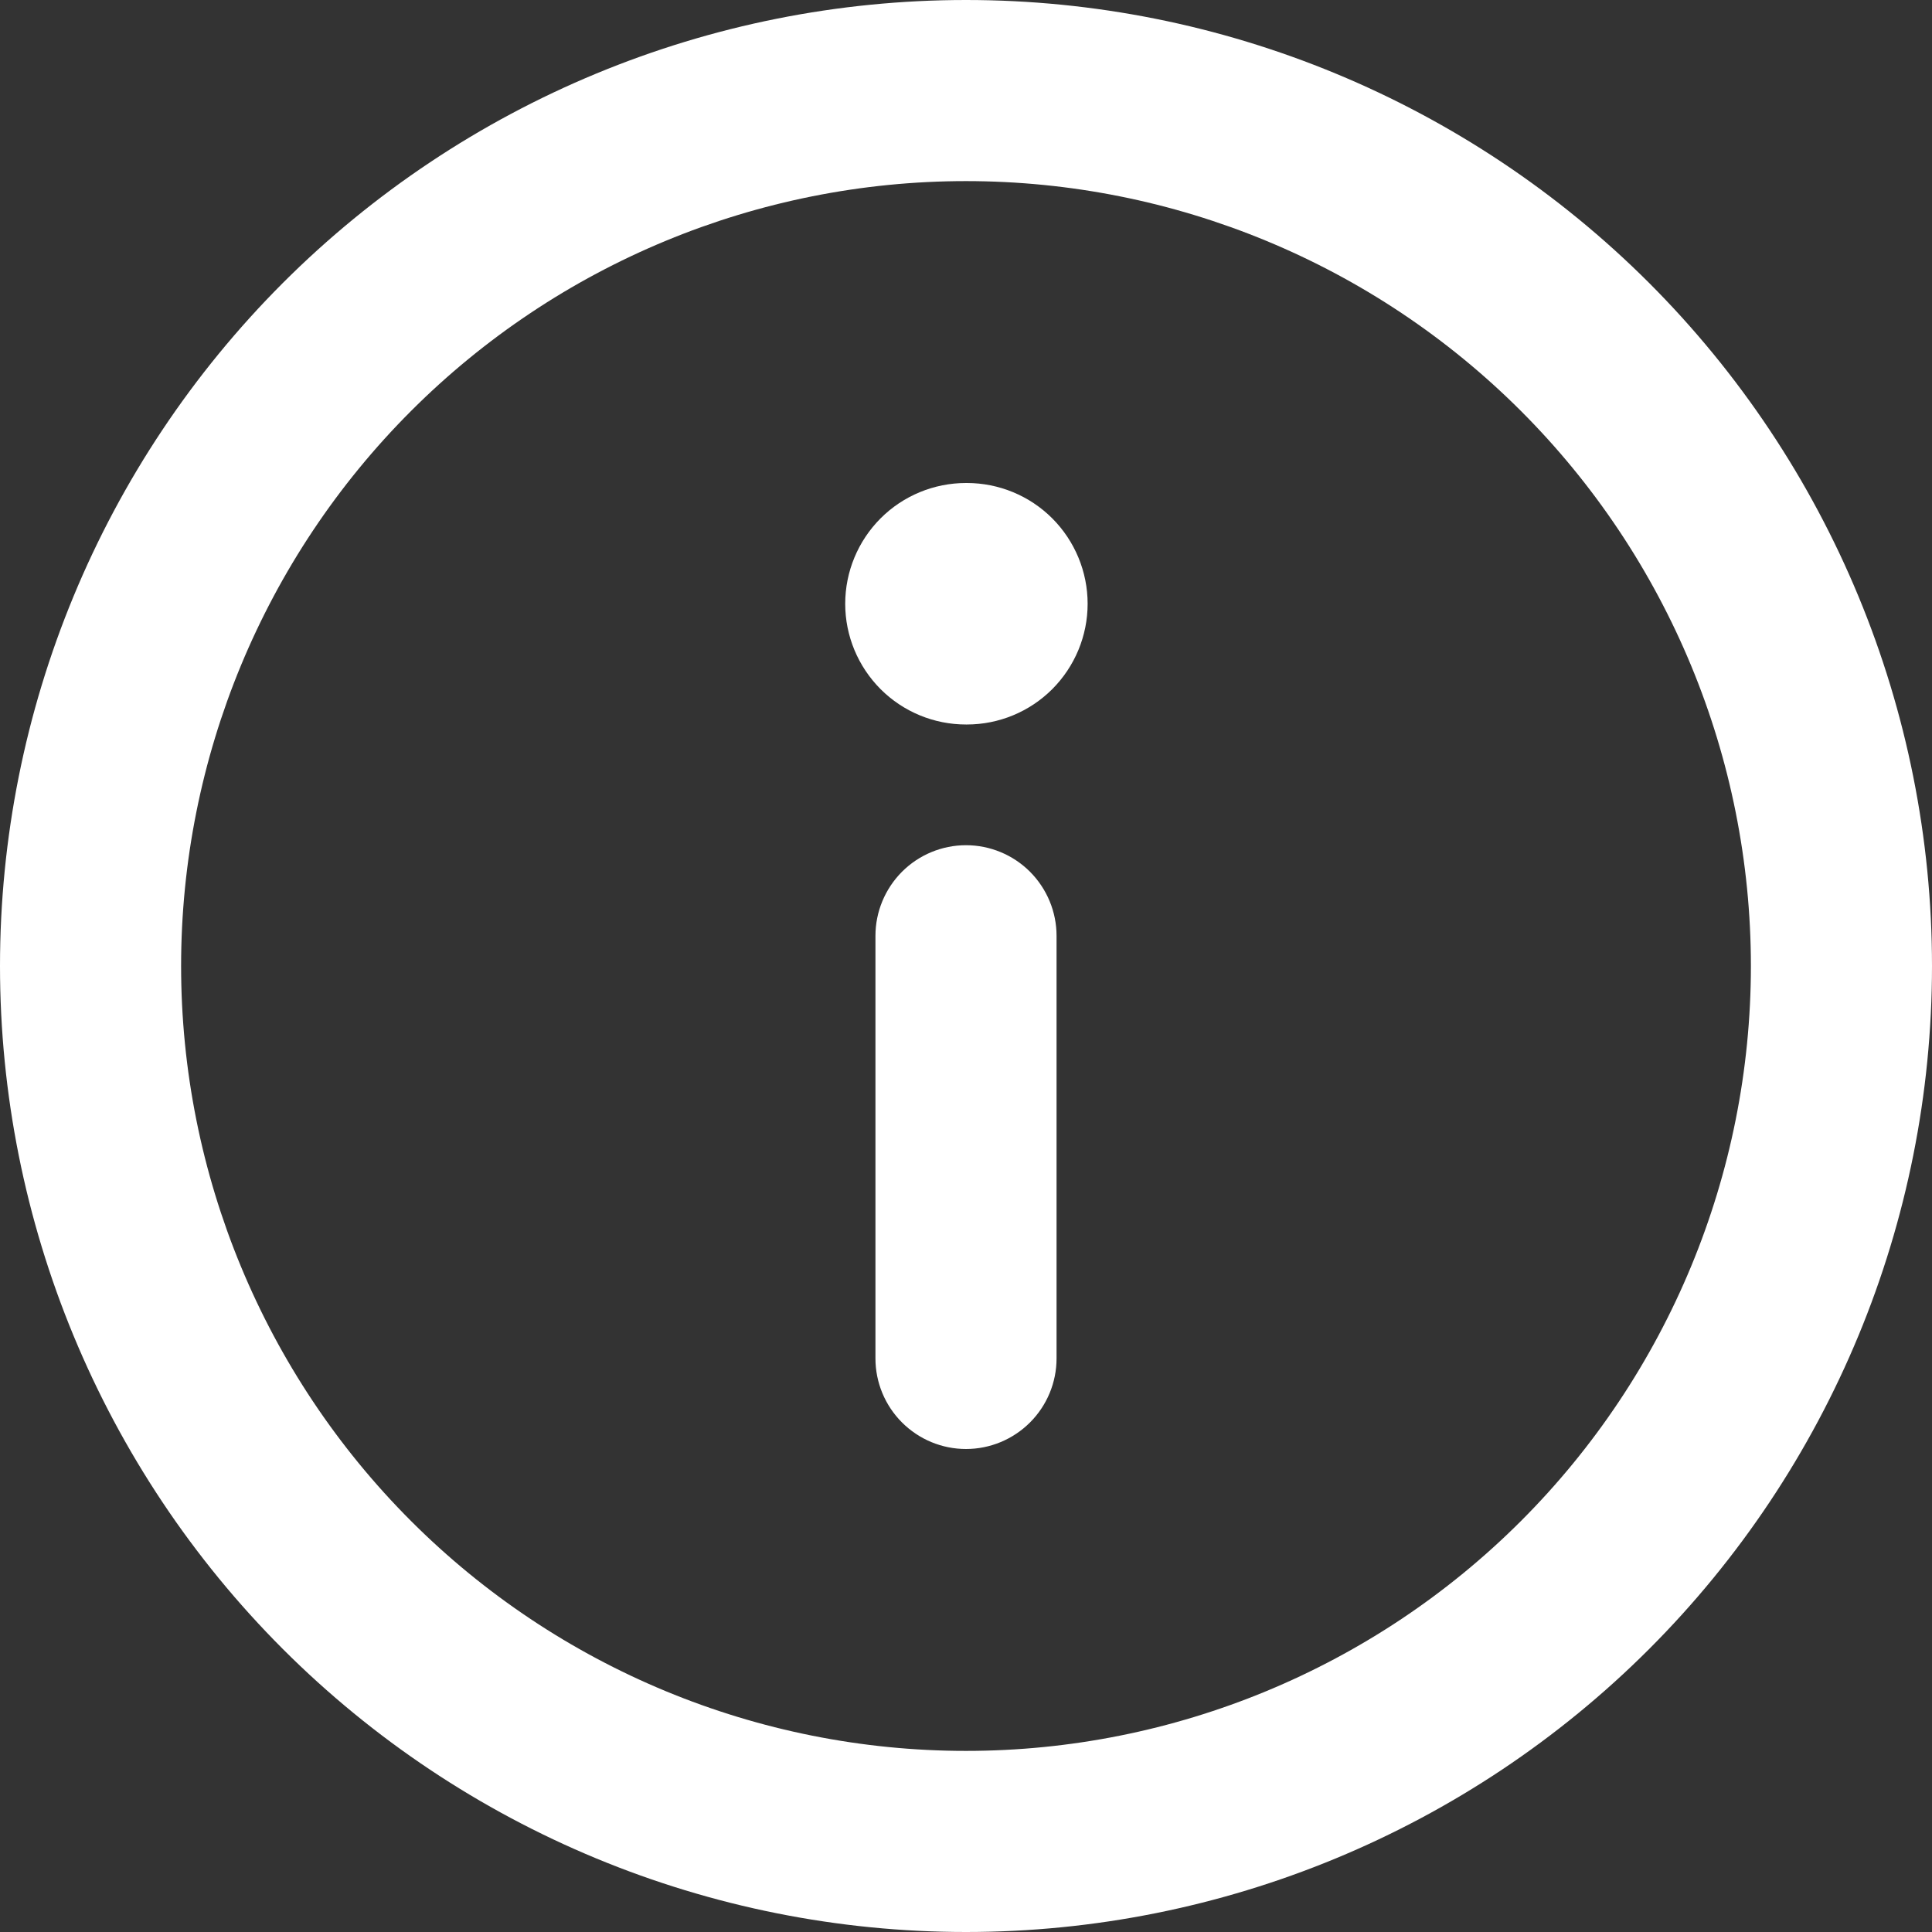 <svg width="23" height="23" viewBox="0 0 23 23" fill="none" xmlns="http://www.w3.org/2000/svg">
<rect x="0" y="0" width="23" height="23" fill="#333333" stroke="none"/>
<path d="M11.5 10.062C11.786 10.062 12.06 10.176 12.262 10.378C12.464 10.581 12.578 10.855 12.578 11.141V16.172C12.578 16.458 12.464 16.732 12.262 16.934C12.06 17.136 11.786 17.25 11.5 17.25C11.214 17.25 10.94 17.136 10.738 16.934C10.536 16.732 10.422 16.458 10.422 16.172V11.141C10.422 10.855 10.536 10.581 10.738 10.378C10.94 10.176 11.214 10.062 11.5 10.062ZM11.5 5.75C11.119 5.75 10.753 5.901 10.483 6.171C10.214 6.441 10.062 6.806 10.062 7.188C10.062 7.569 10.214 7.934 10.483 8.204C10.753 8.474 11.119 8.625 11.5 8.625H11.51C11.891 8.625 12.257 8.474 12.527 8.204C12.796 7.934 12.948 7.569 12.948 7.188C12.948 6.806 12.796 6.441 12.527 6.171C12.257 5.901 11.891 5.75 11.51 5.75H11.5Z" fill="white"/>
<path fill-rule="evenodd" clip-rule="evenodd" d="M0 11.5C0 8.45 1.212 5.525 3.368 3.368C5.525 1.212 8.45 0 11.5 0C14.55 0 17.475 1.212 19.632 3.368C21.788 5.525 23 8.45 23 11.5C23 14.55 21.788 17.475 19.632 19.632C17.475 21.788 14.55 23 11.5 23C8.45 23 5.525 21.788 3.368 19.632C1.212 17.475 0 14.55 0 11.5ZM11.5 2.156C9.022 2.156 6.645 3.141 4.893 4.893C3.141 6.645 2.156 9.022 2.156 11.5C2.156 13.978 3.141 16.355 4.893 18.107C6.645 19.859 9.022 20.844 11.5 20.844C13.978 20.844 16.355 19.859 18.107 18.107C19.859 16.355 20.844 13.978 20.844 11.5C20.844 9.022 19.859 6.645 18.107 4.893C16.355 3.141 13.978 2.156 11.5 2.156Z" fill="white"/>
</svg>
